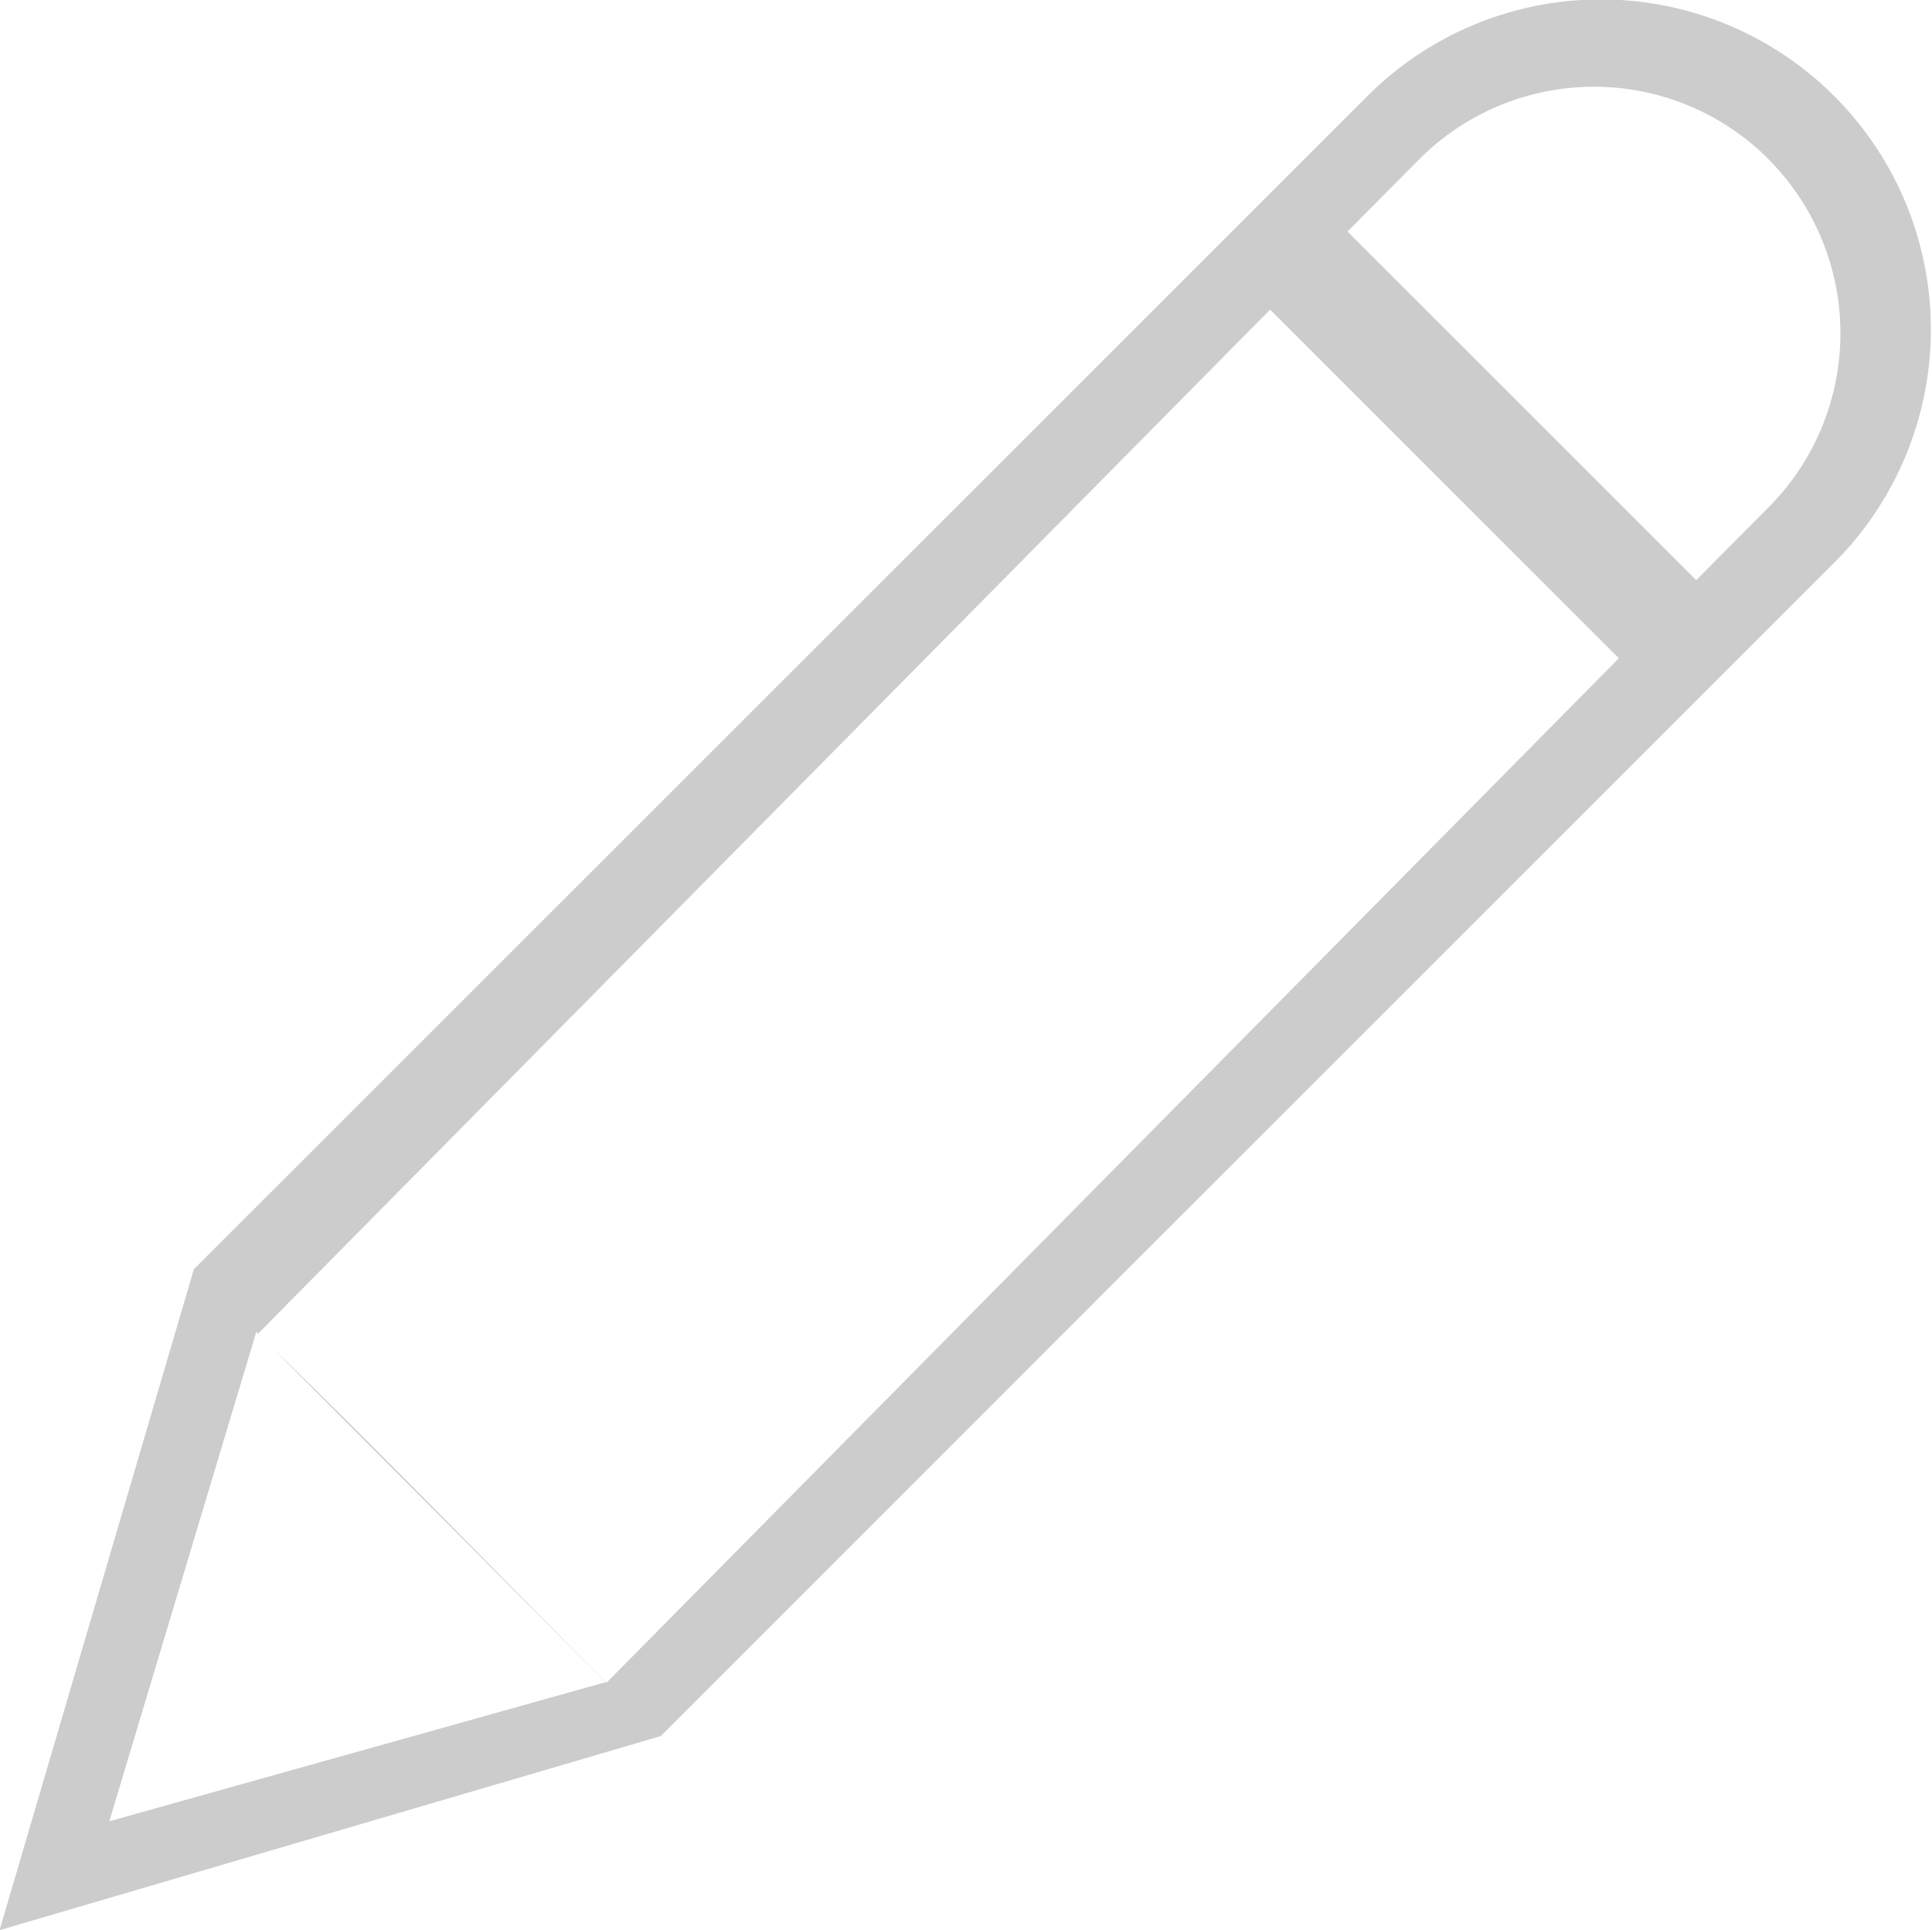 <svg xmlns="http://www.w3.org/2000/svg" width="35.125" height="35.1" viewBox="0 0 35.125 35.1">
<defs>
    <style>
      .cls-1 {
        fill: #ccc;
        fill-rule: evenodd;
      }
    </style>
  </defs>
  <path id="圆角矩形_3531" data-name="圆角矩形 3531" class="cls-1" d="M208.756,3386.32l-12.85,12.85h0l-8.485,8.49h0l-12.023,3.53,3.533-12.02h0l1.412-1.41h0l19.921-19.92A6,6,0,1,1,208.756,3386.32ZM180.1,3400.34l-0.034-.03-2.673,8.9,9.025-2.53-6.062-6.08c1.5,1.43,4.291,4.3,6.077,6.09l18.405-18.63-6.34-6.34Zm27.455-21.36a4.484,4.484,0,0,0-6.34,0l-1.31,1.32,6.34,6.34,1.31-1.32A4.484,4.484,0,0,0,207.552,3378.98Z" transform="translate(-175.406 -3376.09)"/>
</svg>
